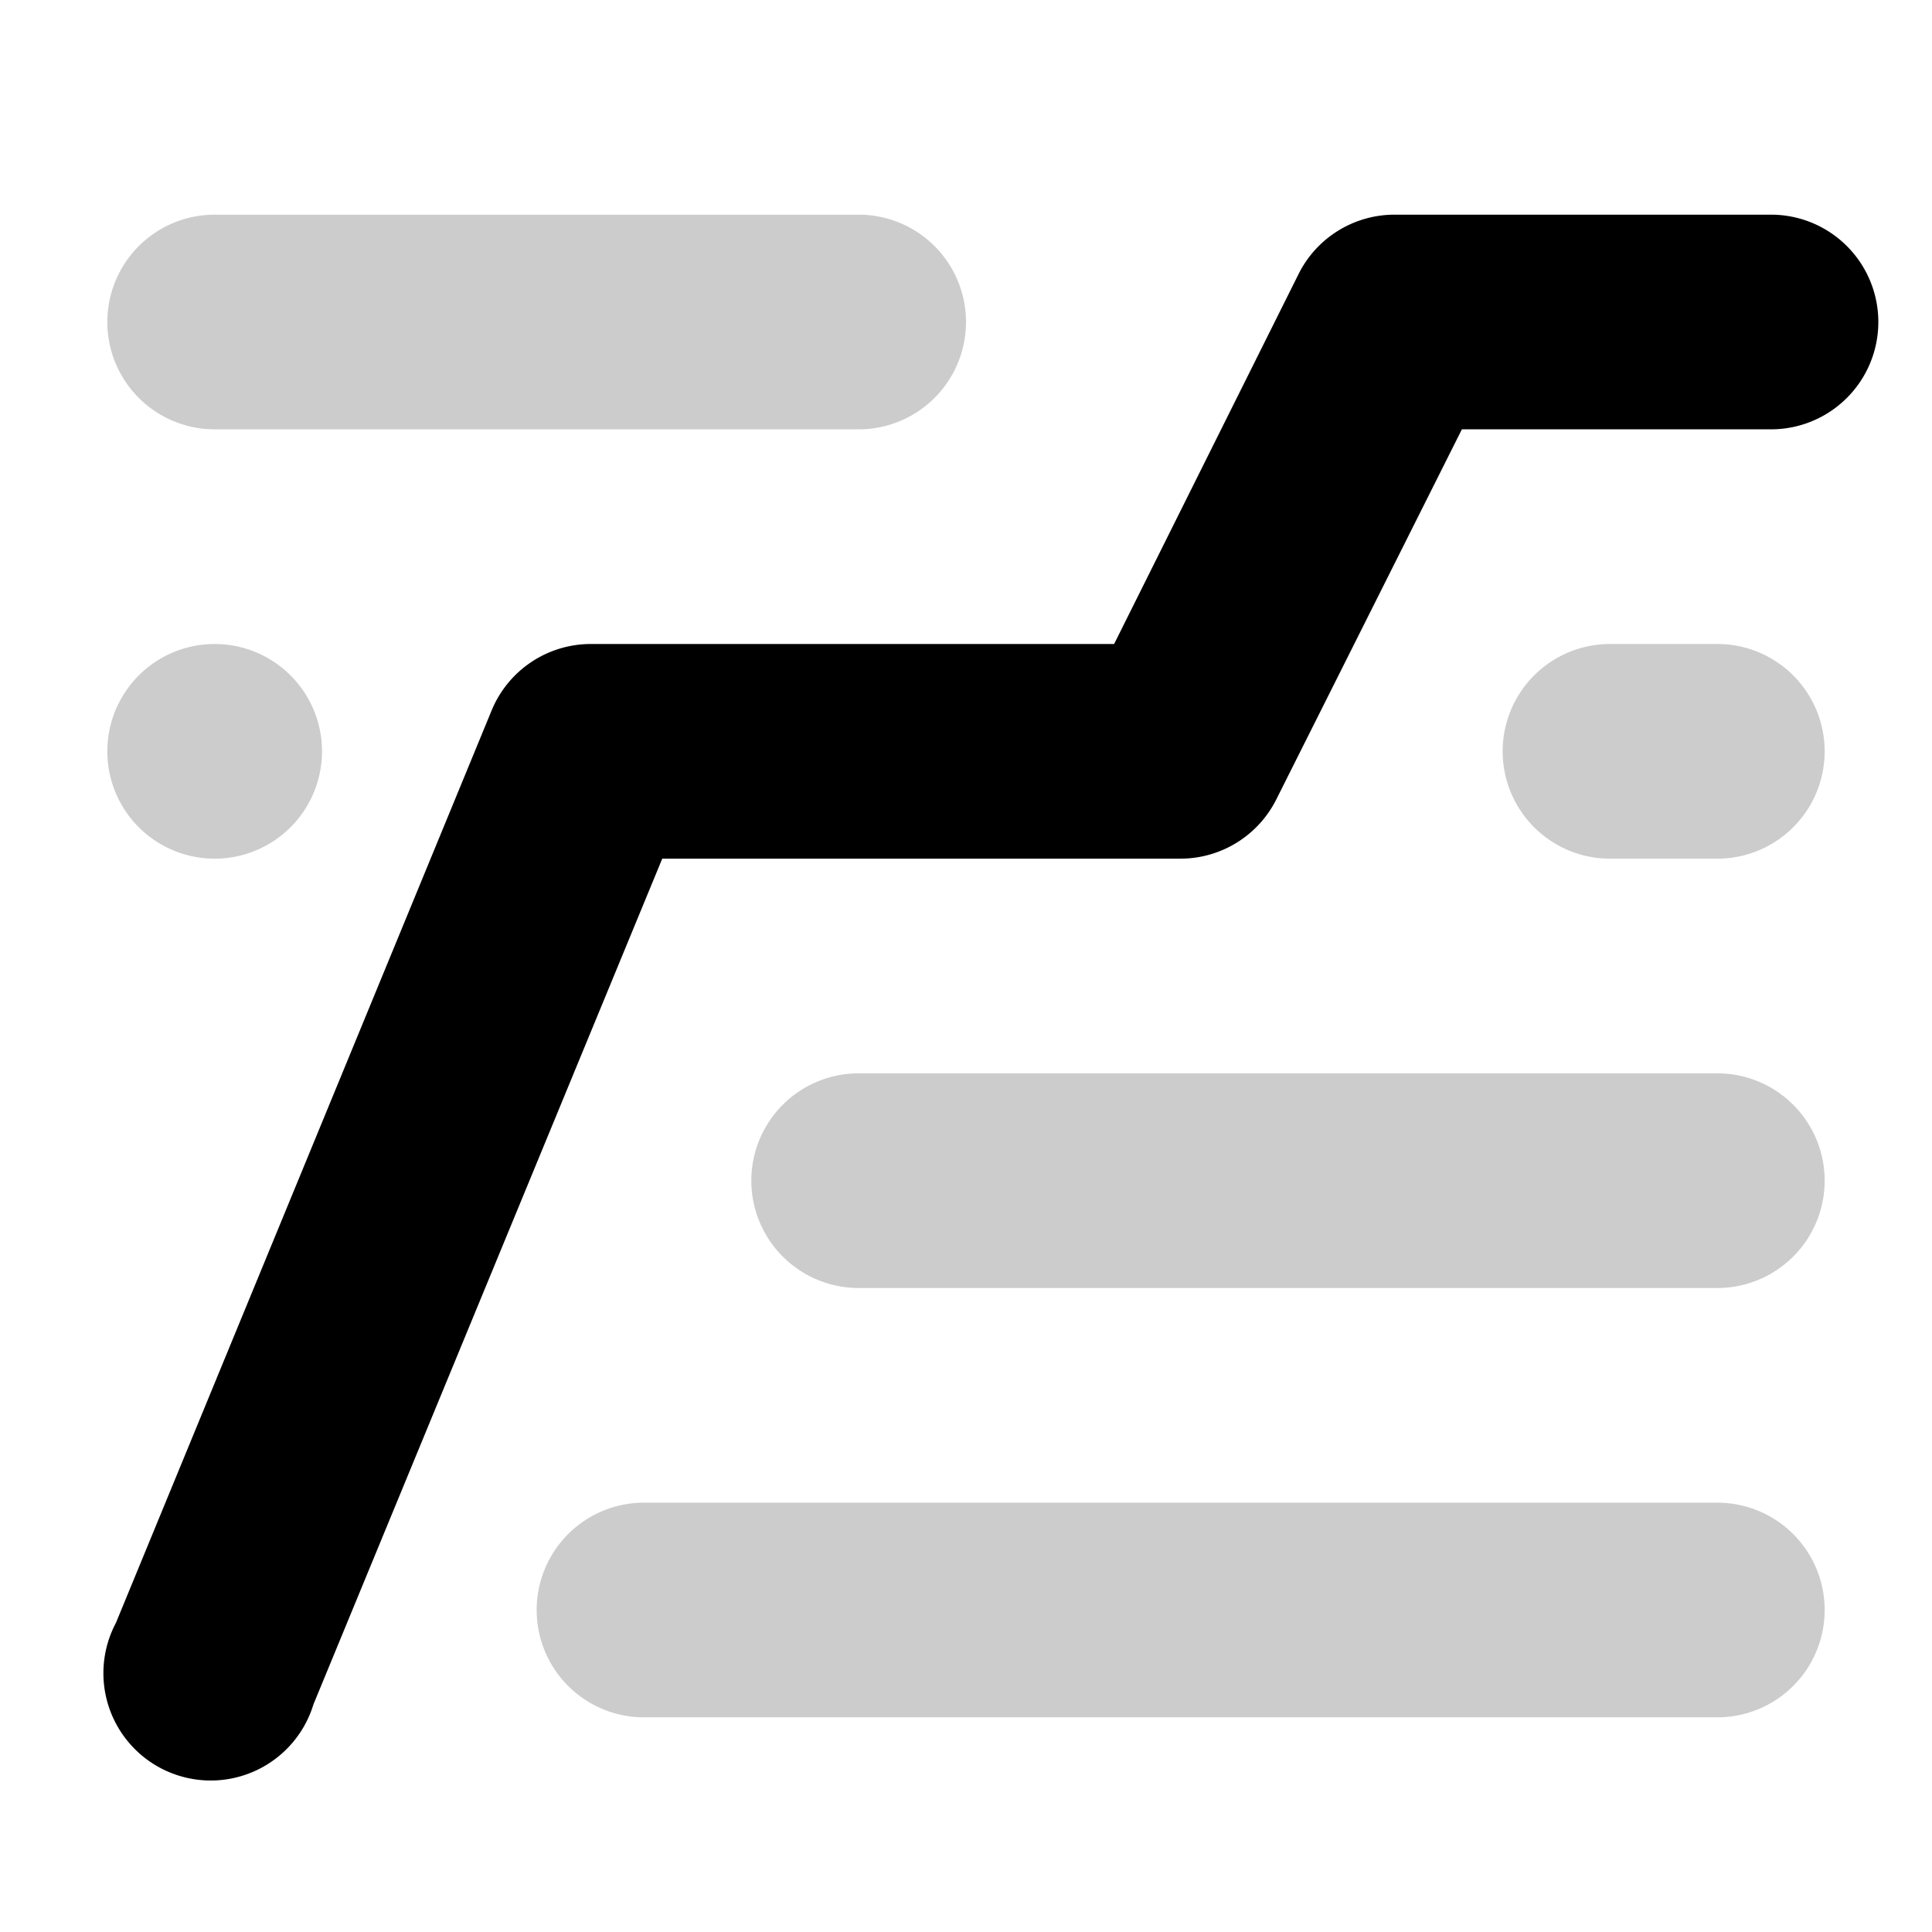 <svg aria-hidden="true" class="svg-icon iconReputation" width="18" height="18"  viewBox="0 0 18 18"><path  d="M12.1 2.55A1 1 0 0 1 13 2h3.5a1 1 0 1 1 0 2h-2.88l-1.73 3.45A1 1 0 0 1 11 8H6.17l-3.25 7.88a1 1 0 1 1-1.84-.76l3.5-8.5A1 1 0 0 1 5.5 6h4.88z"/><path  d="M1 3a1 1 0 0 1 1-1h6a1 1 0 1 1 0 2H2a1 1 0 0 1-1-1m0 4a1 1 0 1 1 2 0 1 1 0 0 1-2 0m14-1a1 1 0 1 0 0 2h1a1 1 0 1 0 0-2zm-8 5a1 1 0 0 1 1-1h8a1 1 0 1 1 0 2H8a1 1 0 0 1-1-1m-1 3a1 1 0 1 0 0 2h10a1 1 0 1 0 0-2z" opacity=".2"/></svg>